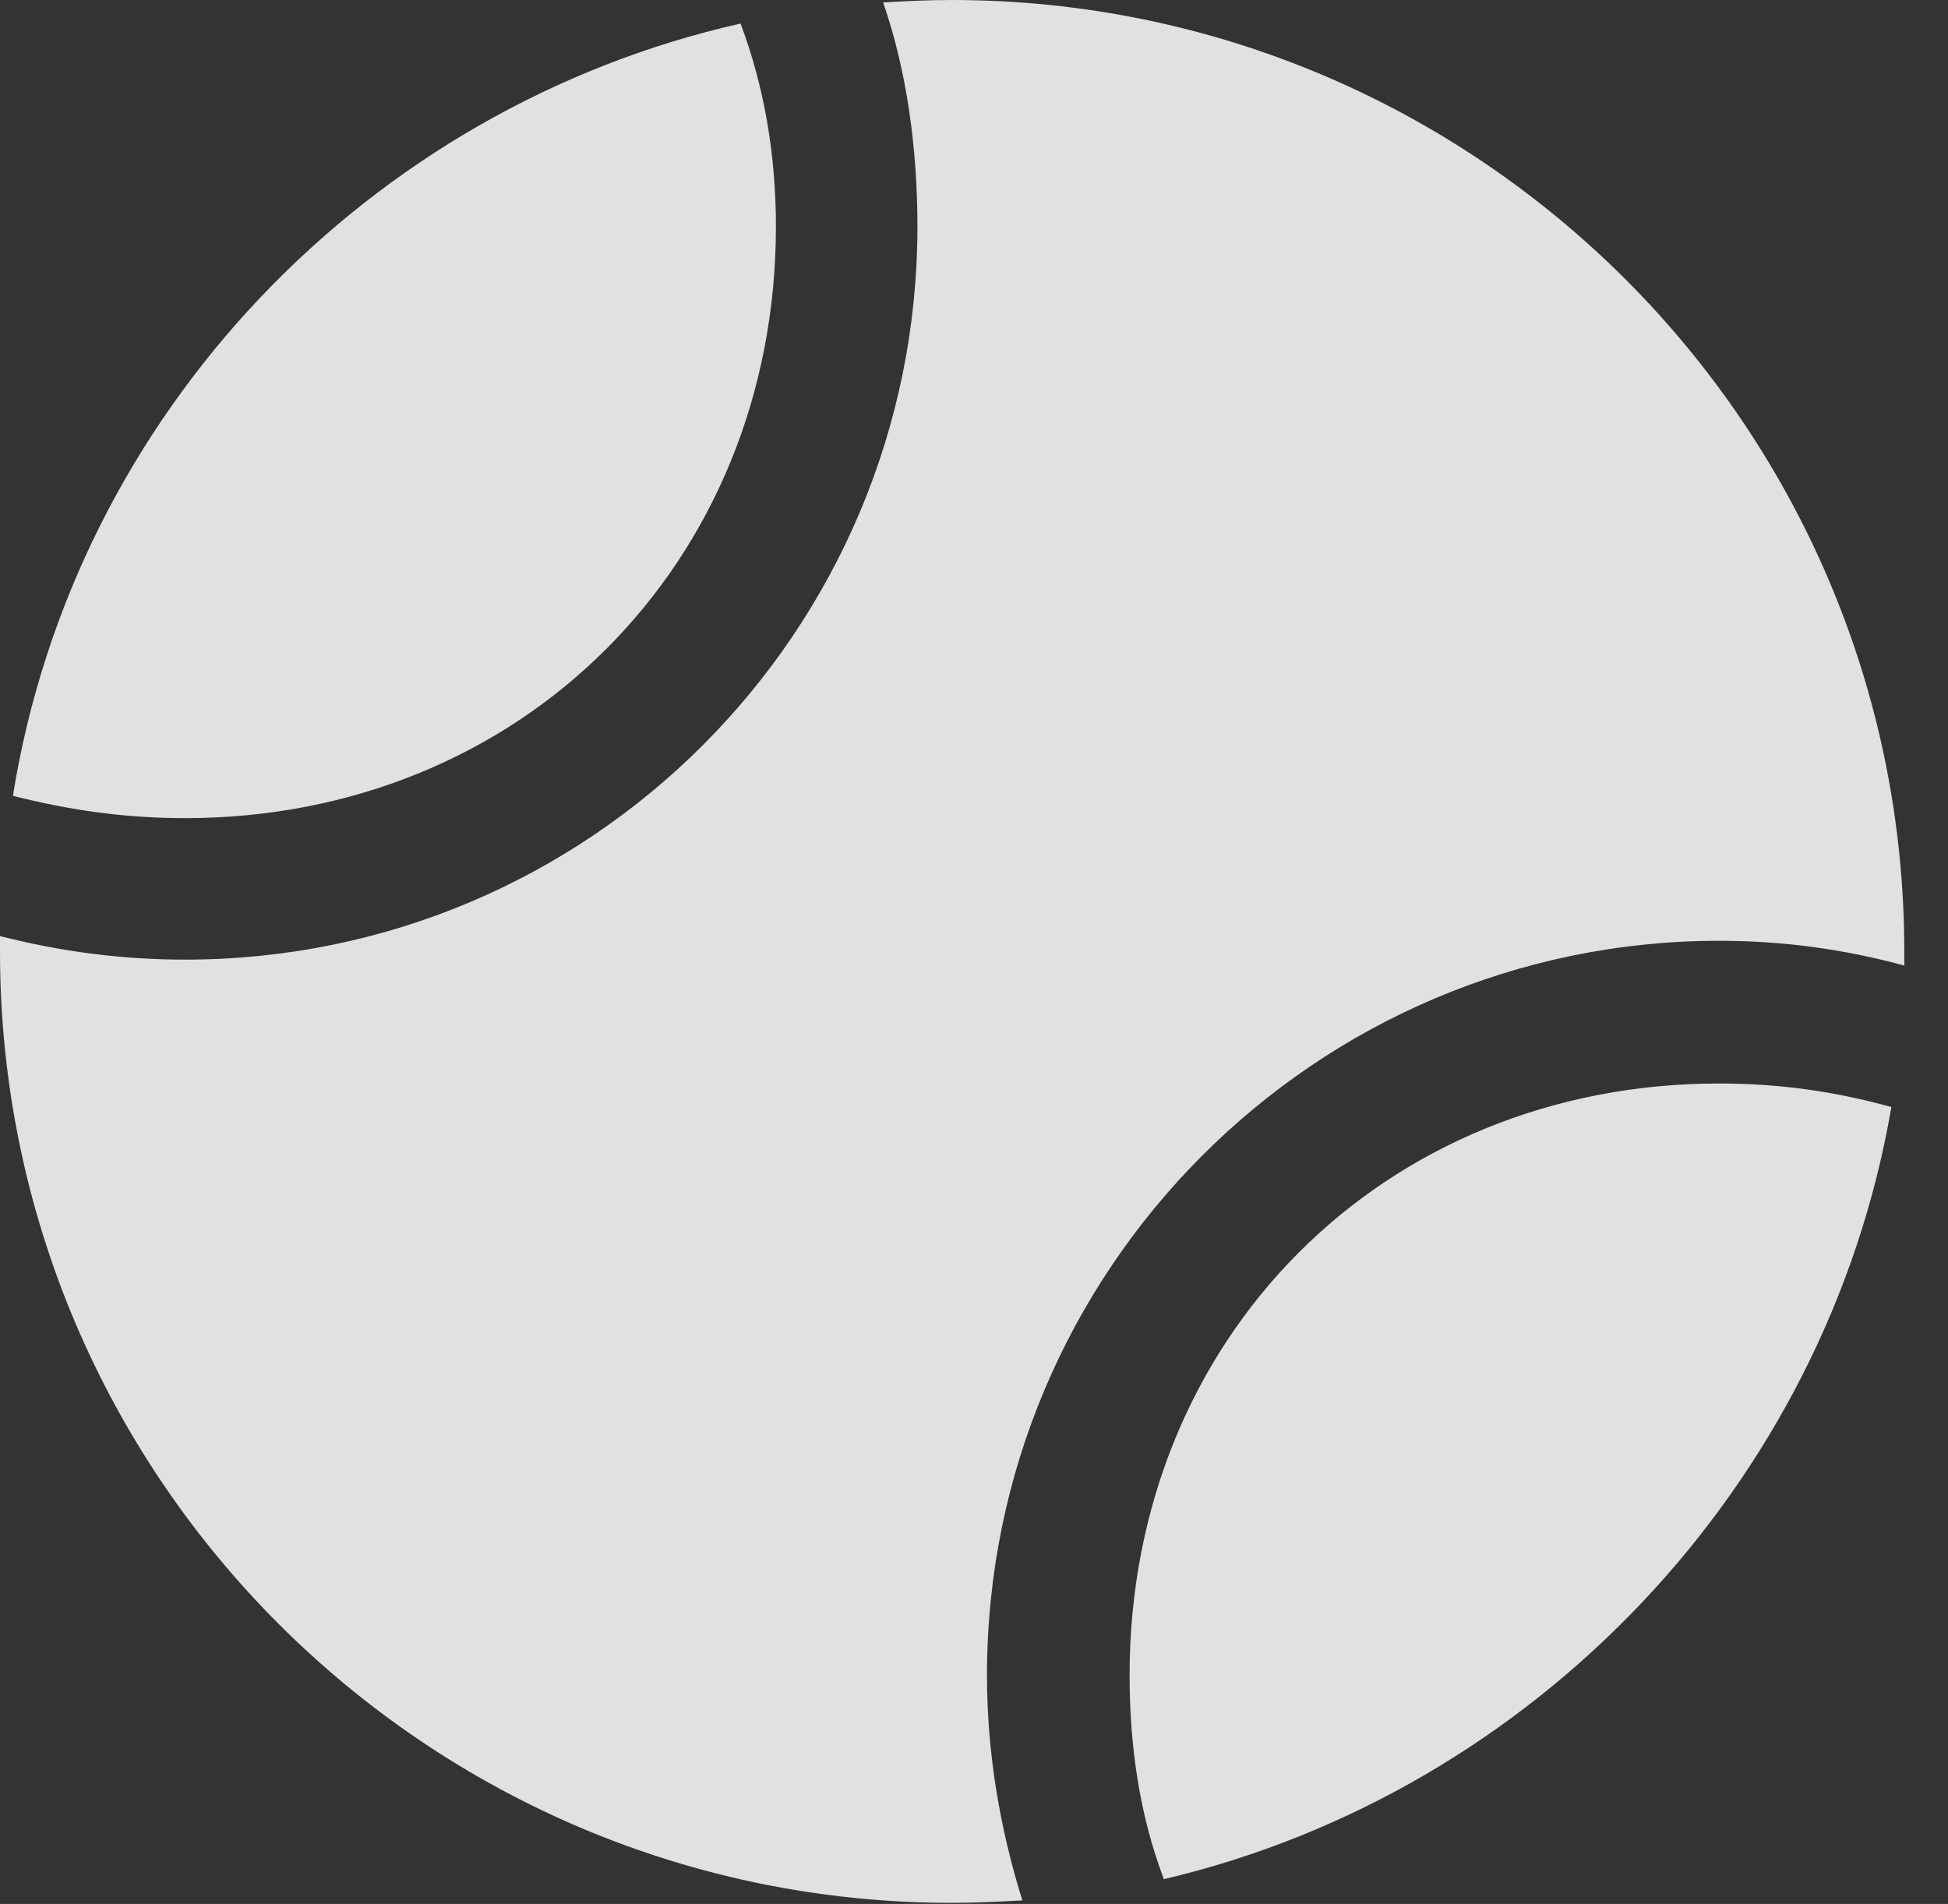 <?xml version="1.0" encoding="UTF-8"?>
<!--Generator: Apple Native CoreSVG 341-->
<!DOCTYPE svg
PUBLIC "-//W3C//DTD SVG 1.1//EN"
       "http://www.w3.org/Graphics/SVG/1.1/DTD/svg11.dtd">
<svg version="1.1" xmlns="http://www.w3.org/2000/svg" xmlns:xlink="http://www.w3.org/1999/xlink" viewBox="0 0 16.133 15.771">
 <rect x="0" y="0" width="16.133" height="15.771" fill="#333333" stroke="none"/>
 <g>
  <rect height="15.771" opacity="0" width="16.133" x="0" y="0"/>
  <path d="M0.107 6.592C0.566 6.709 1.025 6.777 1.533 6.777C4.316 6.777 6.426 4.668 6.426 1.875C6.426 1.279 6.328 0.713 6.133 0.195C3.057 0.889 0.615 3.418 0.107 6.592ZM7.881 15.762C8.086 15.762 8.271 15.752 8.467 15.742C8.281 15.146 8.174 14.521 8.174 13.877C8.174 10.518 10.898 7.793 14.238 7.793C14.766 7.793 15.264 7.861 15.771 7.998C15.771 7.959 15.771 7.92 15.771 7.881C15.771 3.535 12.236 0 7.881 0C7.676 0 7.5 0.01 7.314 0.02C7.51 0.586 7.598 1.23 7.598 1.875C7.598 5.234 4.883 7.949 1.533 7.949C1.006 7.949 0.498 7.881 0 7.754C0 7.803 0 7.842 0 7.881C0 12.236 3.535 15.762 7.881 15.762ZM9.639 15.566C12.705 14.844 15.127 12.305 15.664 9.17C15.205 9.043 14.746 8.975 14.238 8.975C11.455 8.975 9.355 11.084 9.355 13.877C9.355 14.482 9.443 15.049 9.639 15.566Z" fill="white" fill-opacity="0.85"/>
 </g>
</svg>
